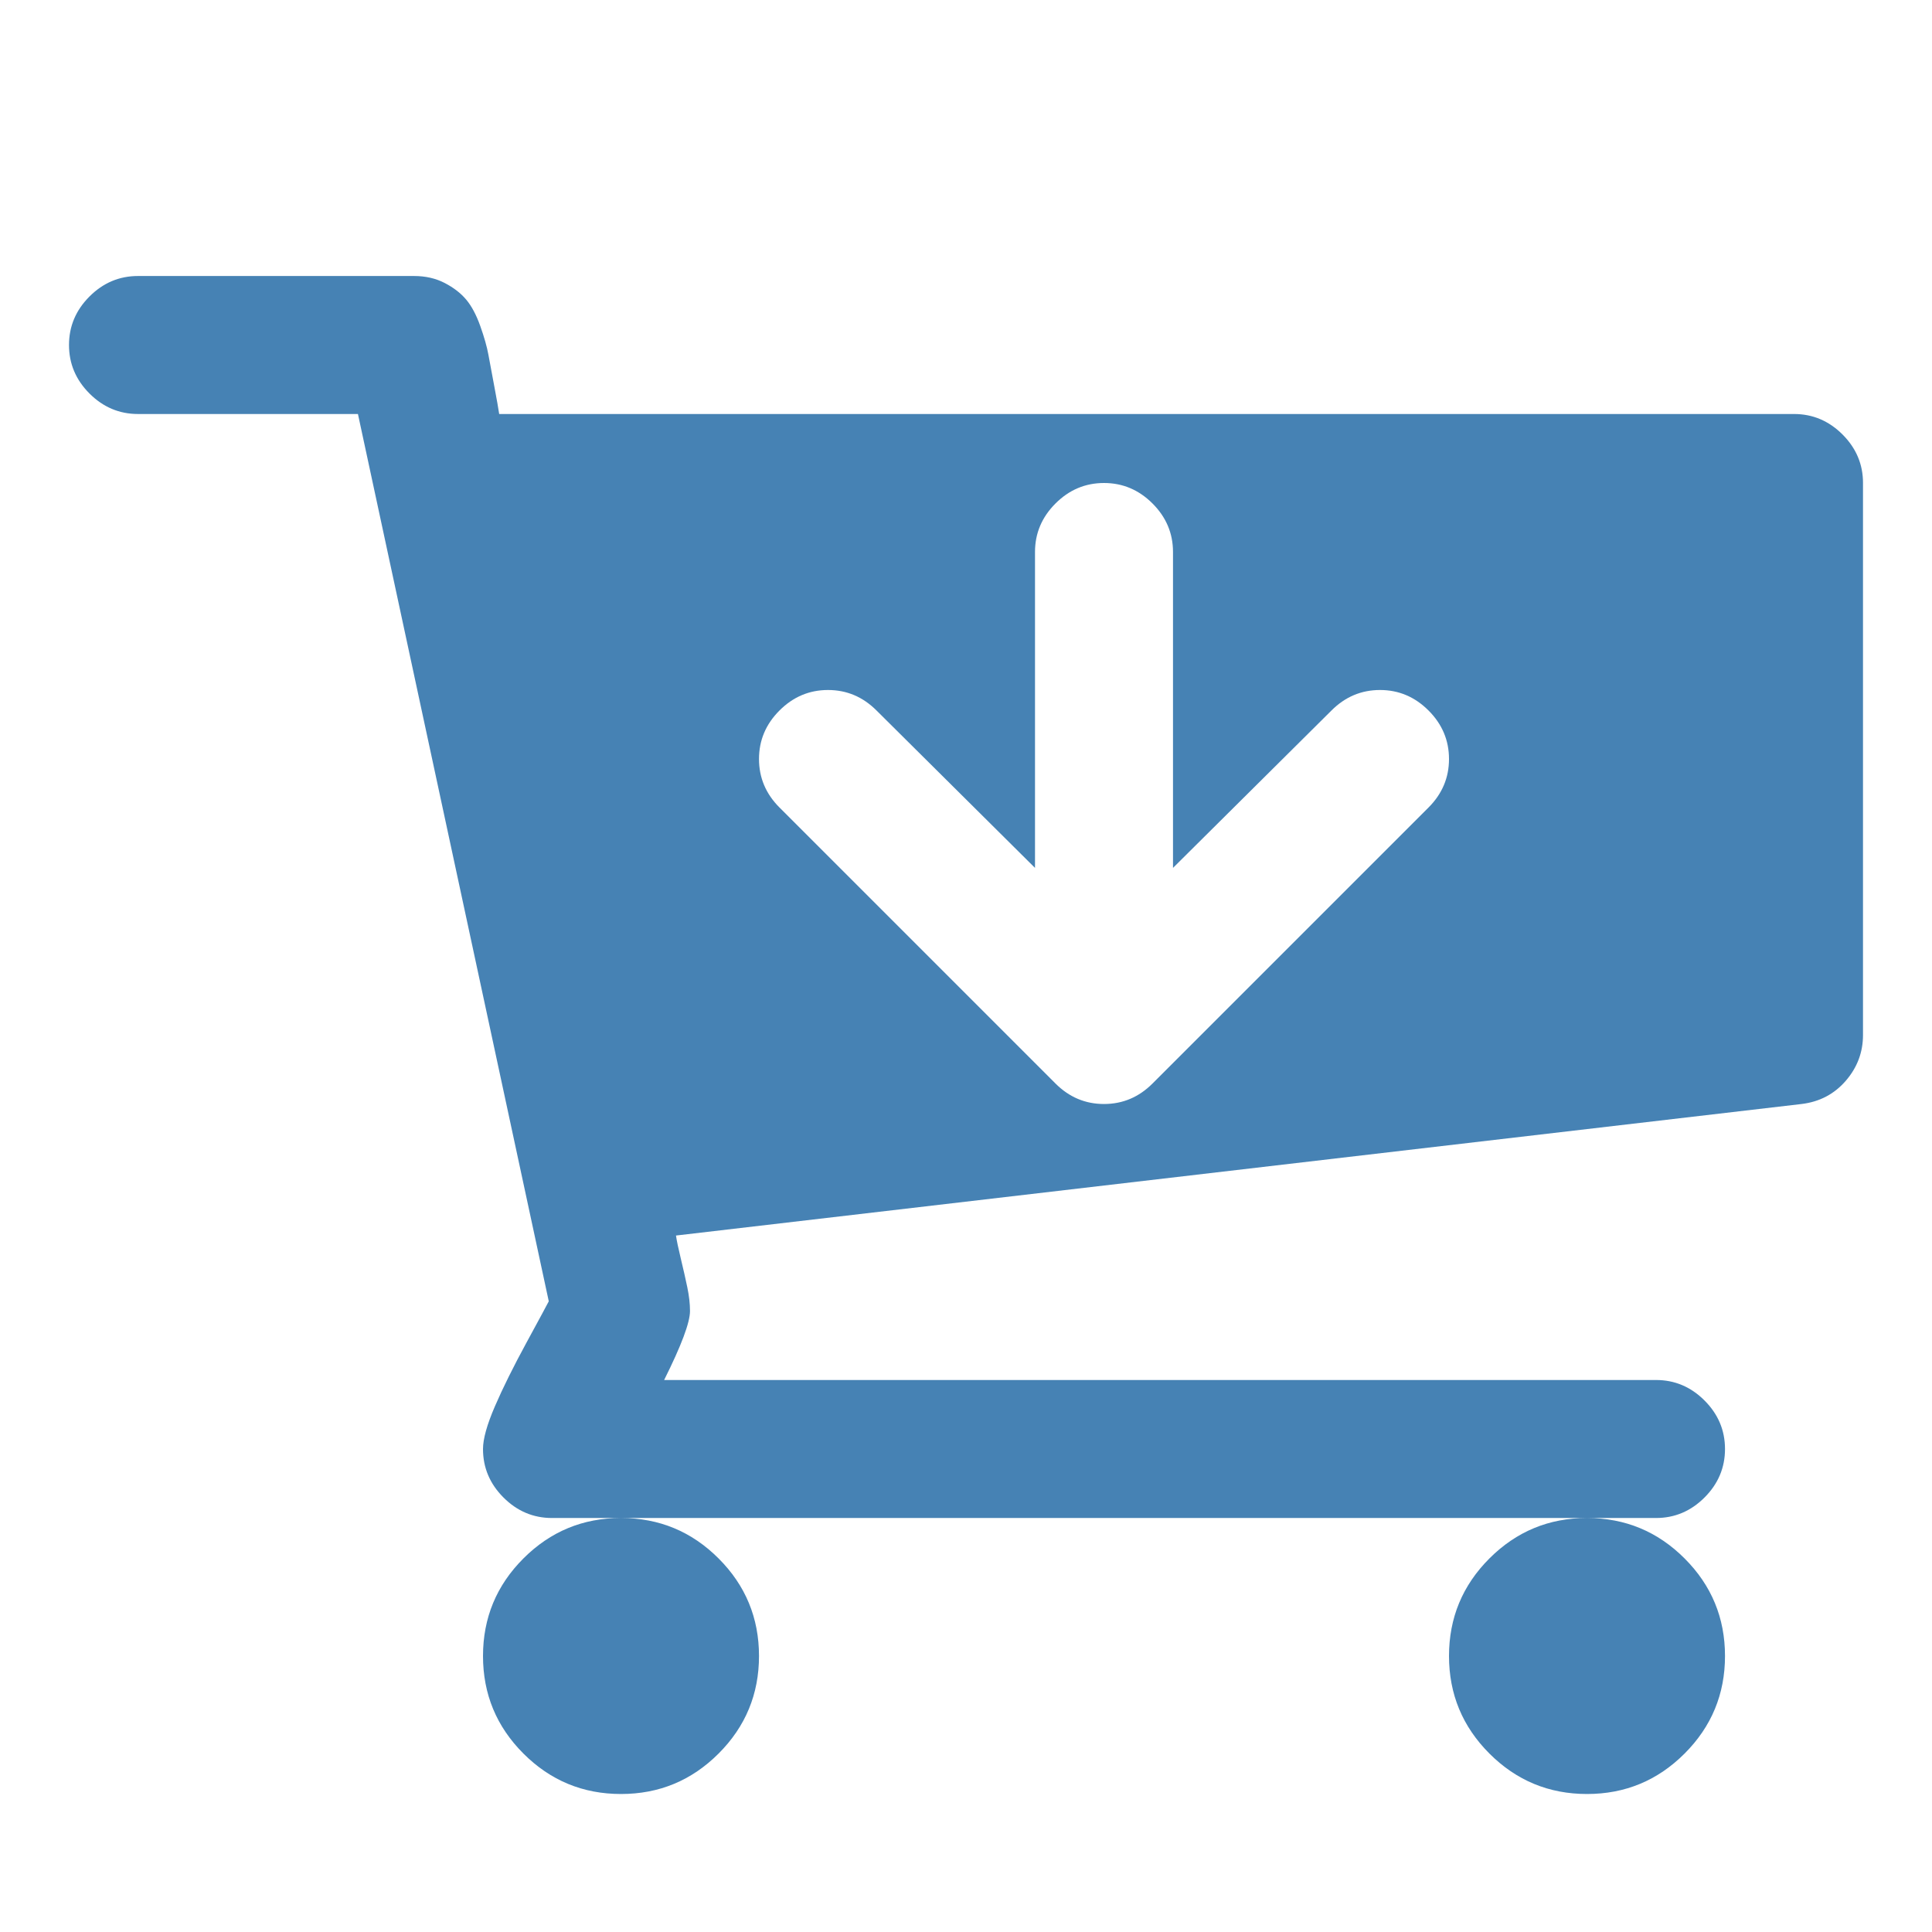 <svg width="1792" height="1792" viewBox="0 0 1792 1792" xmlns="http://www.w3.org/2000/svg"><path d="M1344 704q0-26-19-45t-45-19-45 19l-147 146v-293q0-26-19-45t-45-19-45 19-19 45v293l-147-146q-19-19-45-19t-45 19-19 45 19 45l256 256q19 19 45 19t45-19l256-256q19-19 19-45zm-640 832q0 53-37.5 90.5t-90.5 37.5-90.5-37.5-37.5-90.5 37.5-90.5 90.5-37.5 90.5 37.5 37.5 90.5zm896 0q0 53-37.5 90.5t-90.5 37.5-90.5-37.5-37.5-90.5 37.5-90.5 90.5-37.5 90.5 37.5 37.5 90.5zm128-1088v512q0 24-16 42.5t-41 21.5l-1044 122q1 7 4.5 21.5t6 26.5 2.5 22q0 16-24 64h920q26 0 45 19t19 45-19 45-45 19h-1024q-26 0-45-19t-19-45q0-14 11-39.5t29.5-59.5 20.5-38l-177-823h-204q-26 0-45-19t-19-45 19-45 45-19h256q16 0 28.5 6.5t20 15.5 13 24.5 7.5 26.5 5.5 29.5 4.5 25.5h1201q26 0 45 19t19 45z" fill="#4682b4"/></svg>